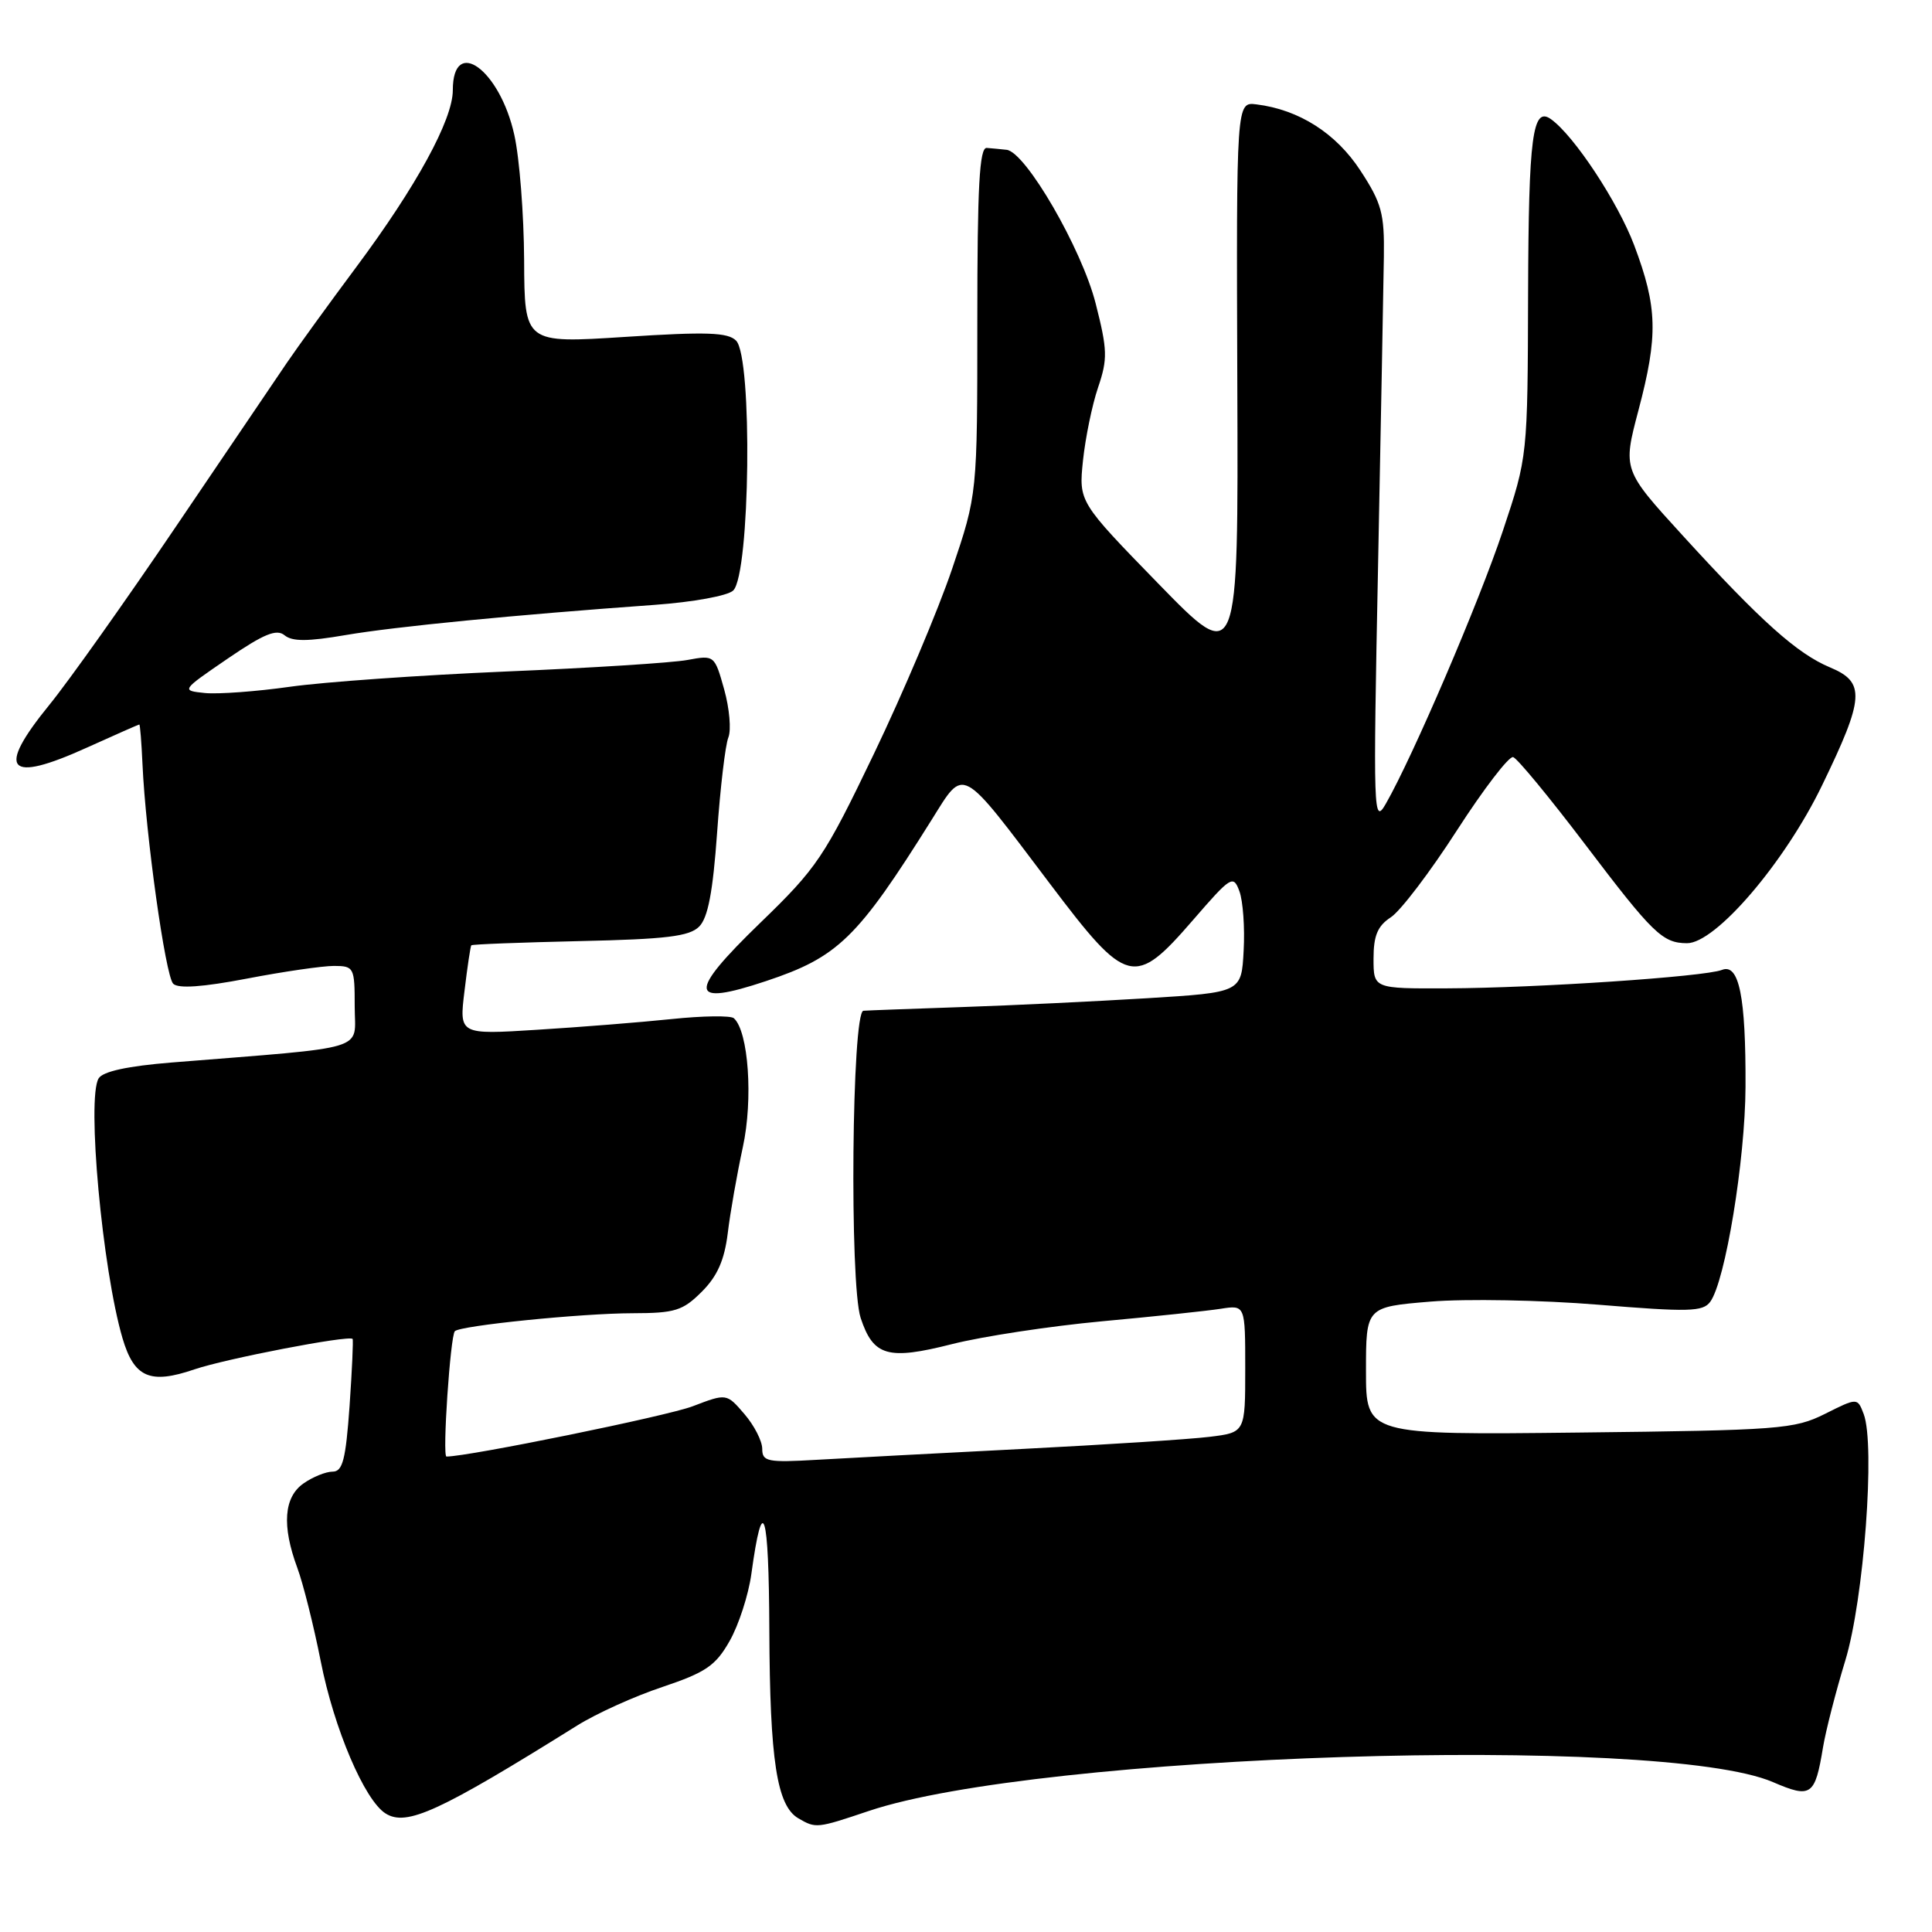 <?xml version="1.0" encoding="UTF-8" standalone="no"?>
<!DOCTYPE svg PUBLIC "-//W3C//DTD SVG 1.1//EN" "http://www.w3.org/Graphics/SVG/1.1/DTD/svg11.dtd" >
<svg xmlns="http://www.w3.org/2000/svg" xmlns:xlink="http://www.w3.org/1999/xlink" version="1.1" viewBox="0 0 256 256">
 <g >
 <path fill="currentColor"
d=" M 115.10 239.97 C 137.59 232.39 220.11 229.75 234.93 236.14 C 239.99 238.32 240.50 237.96 241.56 231.52 C 241.93 229.31 243.26 224.12 244.52 220.00 C 246.97 211.95 248.50 191.46 246.95 187.37 C 246.12 185.19 246.12 185.19 241.81 187.35 C 237.76 189.37 235.83 189.52 209.25 189.82 C 181.00 190.14 181.00 190.14 181.00 181.66 C 181.00 173.18 181.00 173.18 189.53 172.47 C 194.25 172.08 204.20 172.26 211.78 172.88 C 223.74 173.86 225.64 173.82 226.61 172.50 C 228.61 169.79 231.25 153.71 231.29 144.00 C 231.34 132.06 230.44 127.61 228.16 128.52 C 225.88 129.42 203.61 130.92 191.75 130.96 C 182.00 131.00 182.00 131.00 182.00 127.02 C 182.00 123.97 182.54 122.69 184.30 121.54 C 185.57 120.71 189.51 115.53 193.05 110.03 C 196.60 104.53 199.95 100.16 200.50 100.32 C 201.05 100.49 205.33 105.68 210.02 111.86 C 219.03 123.74 220.29 124.96 223.53 124.98 C 227.31 125.01 236.48 114.31 241.43 104.07 C 247.07 92.44 247.20 90.40 242.48 88.43 C 238.13 86.61 233.35 82.33 223.02 71.02 C 215.02 62.26 215.02 62.26 217.10 54.38 C 219.73 44.44 219.63 40.72 216.54 32.50 C 214.38 26.78 208.58 17.98 205.51 15.79 C 203.07 14.05 202.55 18.03 202.48 38.77 C 202.42 60.50 202.42 60.50 199.14 70.33 C 195.98 79.80 187.19 100.29 183.63 106.50 C 181.99 109.36 181.94 107.94 182.60 75.00 C 182.97 56.02 183.32 37.58 183.37 34.00 C 183.45 28.29 183.08 26.91 180.26 22.60 C 177.03 17.65 172.13 14.53 166.48 13.83 C 163.82 13.50 163.82 13.50 163.95 50.86 C 164.09 88.22 164.09 88.22 153.51 77.36 C 142.94 66.50 142.94 66.50 143.50 61.03 C 143.82 58.02 144.71 53.66 145.50 51.34 C 146.78 47.57 146.75 46.37 145.18 40.21 C 143.34 32.96 135.90 20.12 133.38 19.85 C 132.62 19.77 131.44 19.65 130.75 19.60 C 129.78 19.52 129.50 24.71 129.50 42.50 C 129.50 65.50 129.50 65.50 126.16 75.38 C 124.32 80.82 119.66 91.84 115.80 99.88 C 109.23 113.57 108.27 115.00 100.73 122.29 C 91.06 131.65 91.24 133.42 101.50 130.00 C 111.05 126.82 113.60 124.35 123.44 108.64 C 127.86 101.60 127.10 101.19 139.13 117.11 C 149.36 130.65 150.30 130.89 158.09 121.90 C 163.13 116.08 163.42 115.90 164.23 118.10 C 164.70 119.37 164.96 122.91 164.79 125.96 C 164.50 131.50 164.50 131.50 152.00 132.27 C 145.12 132.69 134.10 133.22 127.50 133.44 C 120.90 133.67 115.01 133.88 114.41 133.93 C 112.87 134.03 112.55 170.10 114.04 174.63 C 115.72 179.71 117.64 180.26 126.15 178.10 C 130.19 177.08 139.12 175.72 146.00 175.08 C 152.88 174.45 159.96 173.70 161.75 173.42 C 165.00 172.91 165.00 172.91 165.00 181.36 C 165.00 189.81 165.00 189.81 160.25 190.39 C 157.64 190.71 146.50 191.43 135.50 191.99 C 124.50 192.55 112.24 193.20 108.25 193.43 C 101.69 193.81 101.00 193.67 101.00 191.98 C 101.00 190.95 99.94 188.88 98.64 187.37 C 96.28 184.62 96.28 184.62 91.78 186.34 C 88.41 187.63 62.09 193.00 59.16 193.00 C 58.59 193.00 59.67 177.00 60.27 176.39 C 61.02 175.64 77.08 174.02 83.83 174.01 C 89.44 174.00 90.47 173.68 92.99 171.16 C 95.05 169.11 95.99 166.97 96.43 163.41 C 96.75 160.71 97.66 155.57 98.43 152.00 C 99.81 145.66 99.18 136.66 97.24 134.92 C 96.83 134.55 93.12 134.60 89.00 135.03 C 84.88 135.46 76.85 136.10 71.17 136.45 C 60.84 137.10 60.84 137.10 61.55 131.30 C 61.93 128.11 62.34 125.39 62.45 125.26 C 62.56 125.12 69.04 124.88 76.84 124.70 C 88.26 124.45 91.35 124.08 92.64 122.78 C 93.81 121.62 94.46 118.18 95.02 110.34 C 95.44 104.38 96.11 98.70 96.51 97.72 C 96.91 96.73 96.66 93.87 95.96 91.36 C 94.69 86.82 94.66 86.79 91.09 87.45 C 89.12 87.82 78.28 88.51 67.00 88.98 C 55.72 89.46 42.86 90.37 38.42 91.00 C 33.97 91.63 28.90 92.00 27.16 91.83 C 23.99 91.50 23.99 91.50 30.17 87.27 C 34.97 83.99 36.65 83.30 37.71 84.18 C 38.73 85.02 40.79 85.01 45.79 84.15 C 52.34 83.03 68.20 81.48 86.71 80.15 C 91.86 79.78 96.46 78.94 97.16 78.24 C 99.40 76.00 99.73 47.37 97.54 45.14 C 96.46 44.04 93.66 43.94 82.85 44.64 C 69.50 45.50 69.50 45.50 69.45 34.50 C 69.42 28.45 68.84 20.97 68.15 17.88 C 66.24 9.22 60.00 4.69 60.00 11.96 C 60.00 15.85 55.17 24.70 47.19 35.41 C 43.51 40.35 39.38 46.06 38.00 48.09 C 36.62 50.12 30.02 59.87 23.32 69.76 C 16.62 79.66 9.08 90.28 6.57 93.36 C -0.57 102.12 0.94 103.86 11.52 99.06 C 15.24 97.38 18.36 96.00 18.46 96.00 C 18.56 96.00 18.75 98.36 18.88 101.25 C 19.30 110.60 21.92 129.32 22.95 130.35 C 23.62 131.02 26.87 130.79 32.72 129.67 C 37.55 128.74 42.74 127.99 44.25 127.99 C 46.91 128.00 47.00 128.18 47.00 133.37 C 47.00 139.37 49.37 138.64 22.71 140.79 C 16.92 141.26 13.63 141.97 13.07 142.89 C 11.47 145.48 13.56 168.22 16.23 177.31 C 17.77 182.54 19.88 183.46 25.76 181.45 C 29.89 180.04 46.12 176.91 46.72 177.41 C 46.83 177.52 46.65 181.51 46.32 186.30 C 45.81 193.42 45.41 195.00 44.07 195.00 C 43.18 195.00 41.44 195.70 40.22 196.56 C 37.61 198.38 37.33 202.16 39.39 207.73 C 40.16 209.80 41.56 215.38 42.50 220.13 C 44.26 229.06 48.31 238.56 51.10 240.30 C 53.88 242.04 58.17 240.07 76.48 228.64 C 79.00 227.06 84.08 224.76 87.78 223.53 C 93.52 221.60 94.82 220.72 96.68 217.44 C 97.88 215.33 99.18 211.33 99.56 208.55 C 101.07 197.55 101.88 200.07 101.94 216.00 C 102.01 233.29 102.94 239.28 105.79 240.94 C 108.11 242.29 108.23 242.28 115.10 239.97 Z "/>
</g>
</svg>